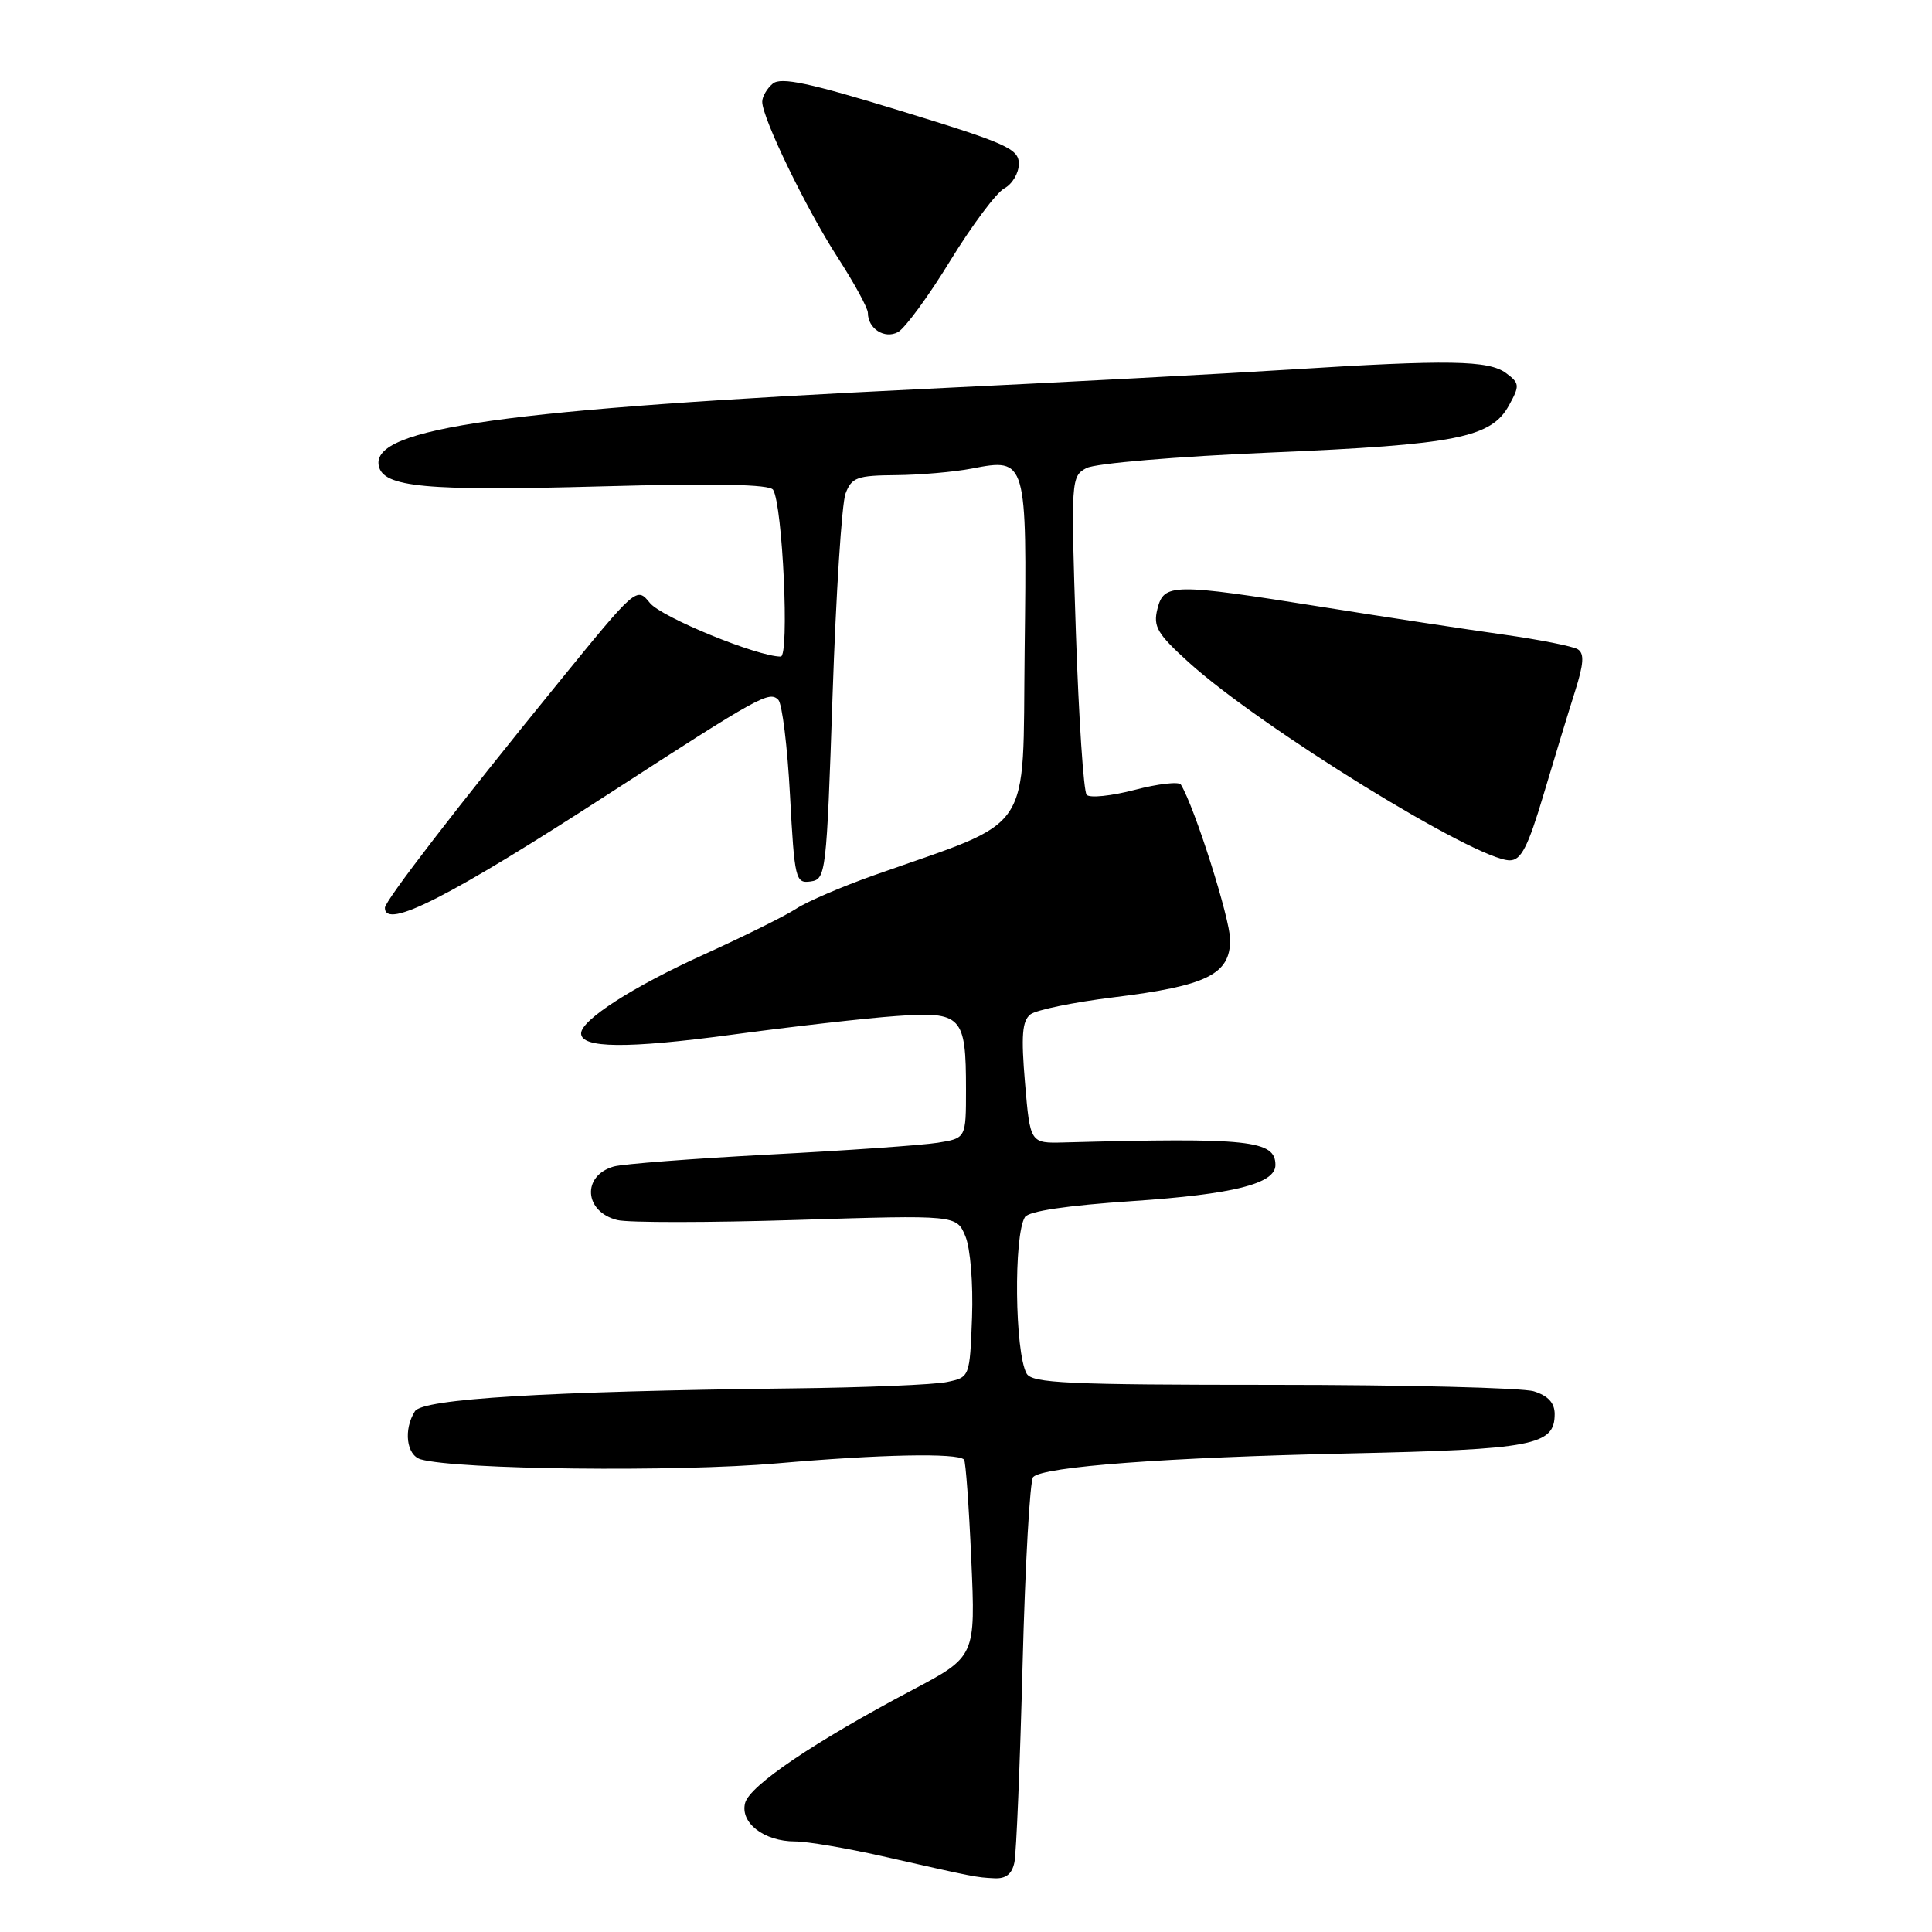 <?xml version="1.0" encoding="UTF-8" standalone="no"?>
<!DOCTYPE svg PUBLIC "-//W3C//DTD SVG 1.1//EN" "http://www.w3.org/Graphics/SVG/1.1/DTD/svg11.dtd" >
<svg xmlns="http://www.w3.org/2000/svg" xmlns:xlink="http://www.w3.org/1999/xlink" version="1.1" viewBox="0 0 256 256">
 <g >
 <path fill="currentColor"
d=" M 134.42 246.75 C 134.67 245.51 135.16 233.70 135.50 220.50 C 135.84 207.30 136.47 196.14 136.90 195.71 C 138.26 194.33 154.63 193.11 178.70 192.59 C 203.21 192.06 206.00 191.52 206.00 187.37 C 206.00 185.90 205.13 184.95 203.25 184.36 C 201.74 183.89 186.18 183.50 168.68 183.50 C 141.44 183.50 136.75 183.28 136.03 182.00 C 134.46 179.17 134.30 163.66 135.81 161.27 C 136.31 160.48 141.39 159.73 150.04 159.15 C 163.45 158.25 169.00 156.85 169.00 154.37 C 169.00 151.09 165.54 150.72 141.00 151.38 C 136.50 151.50 136.50 151.50 135.82 143.50 C 135.29 137.22 135.44 135.27 136.54 134.41 C 137.30 133.82 142.26 132.80 147.55 132.15 C 159.92 130.63 163.00 129.11 163.00 124.54 C 163.00 121.76 158.28 106.89 156.47 103.96 C 156.21 103.54 153.46 103.85 150.37 104.66 C 147.27 105.47 144.40 105.77 143.99 105.32 C 143.58 104.87 142.94 95.19 142.56 83.82 C 141.89 63.54 141.92 63.11 143.96 62.02 C 145.13 61.40 155.83 60.49 168.42 59.96 C 192.98 58.92 197.61 58.00 199.96 53.69 C 201.39 51.09 201.36 50.78 199.56 49.44 C 197.25 47.73 191.97 47.64 170.91 48.97 C 162.43 49.51 140.88 50.65 123.00 51.51 C 66.91 54.22 49.22 56.69 50.18 61.69 C 50.73 64.57 56.35 65.09 79.64 64.45 C 94.89 64.03 101.99 64.17 102.44 64.90 C 103.71 66.95 104.62 87.00 103.45 87.00 C 100.36 87.00 87.65 81.79 86.12 79.90 C 84.36 77.73 84.33 77.75 73.87 90.61 C 60.62 106.88 51.00 119.37 51.00 120.29 C 51.00 123.23 59.57 118.86 80.83 105.08 C 100.69 92.21 101.93 91.53 103.13 92.73 C 103.64 93.24 104.34 98.93 104.68 105.38 C 105.28 116.54 105.41 117.08 107.41 116.80 C 109.44 116.51 109.52 115.80 110.32 92.14 C 110.77 78.74 111.54 66.71 112.04 65.39 C 112.85 63.26 113.58 63.00 118.73 62.96 C 121.90 62.93 126.44 62.54 128.80 62.08 C 136.04 60.68 136.08 60.82 135.77 86.28 C 135.47 111.04 137.24 108.40 115.80 115.98 C 111.56 117.48 106.93 119.47 105.50 120.41 C 104.07 121.35 98.54 124.09 93.20 126.51 C 83.86 130.74 77.00 135.16 77.00 136.93 C 77.00 138.91 83.09 138.97 96.85 137.12 C 104.91 136.03 114.76 134.91 118.75 134.63 C 127.45 134.01 128.00 134.59 128.00 144.35 C 128.00 150.82 128.00 150.82 124.25 151.42 C 122.19 151.75 112.17 152.45 102.00 152.98 C 91.83 153.52 82.52 154.23 81.32 154.57 C 77.08 155.79 77.39 160.56 81.79 161.66 C 83.20 162.02 93.90 162.01 105.55 161.65 C 126.75 160.99 126.75 160.99 127.92 163.81 C 128.58 165.41 128.96 170.07 128.80 174.56 C 128.50 182.47 128.49 182.49 125.50 183.12 C 123.85 183.48 114.62 183.86 105.00 183.97 C 72.39 184.36 56.02 185.35 54.98 187.00 C 53.44 189.43 53.85 192.82 55.75 193.37 C 60.55 194.74 89.66 195.07 103.00 193.90 C 116.64 192.71 126.84 192.50 127.74 193.40 C 127.96 193.62 128.39 199.59 128.70 206.65 C 129.27 219.50 129.27 219.50 120.88 223.94 C 107.89 230.81 99.34 236.59 98.73 238.91 C 98.05 241.54 101.25 244.00 105.35 244.00 C 106.95 244.00 112.13 244.88 116.88 245.95 C 129.26 248.75 129.28 248.76 131.73 248.88 C 133.29 248.97 134.10 248.32 134.42 246.75 Z  M 204.54 105.25 C 205.97 100.44 207.84 94.31 208.69 91.63 C 209.86 87.95 209.95 86.59 209.06 86.03 C 208.40 85.63 203.96 84.75 199.19 84.08 C 194.41 83.41 183.62 81.77 175.22 80.43 C 155.30 77.26 154.22 77.28 153.36 80.70 C 152.78 83.03 153.34 83.98 157.51 87.76 C 167.05 96.40 195.59 114.00 200.05 114.00 C 201.56 114.00 202.46 112.23 204.54 105.25 Z  M 125.91 34.55 C 128.80 29.84 132.03 25.52 133.08 24.96 C 134.14 24.39 135.00 22.93 135.00 21.71 C 135.00 19.72 133.41 19.00 119.40 14.71 C 107.25 10.98 103.49 10.18 102.40 11.08 C 101.63 11.72 101.00 12.80 101.00 13.48 C 101.00 15.64 106.81 27.64 110.98 34.09 C 113.19 37.51 115.00 40.83 115.00 41.46 C 115.00 43.55 117.21 44.96 118.98 44.01 C 119.91 43.51 123.03 39.26 125.91 34.55 Z "/>
</g>
</svg>